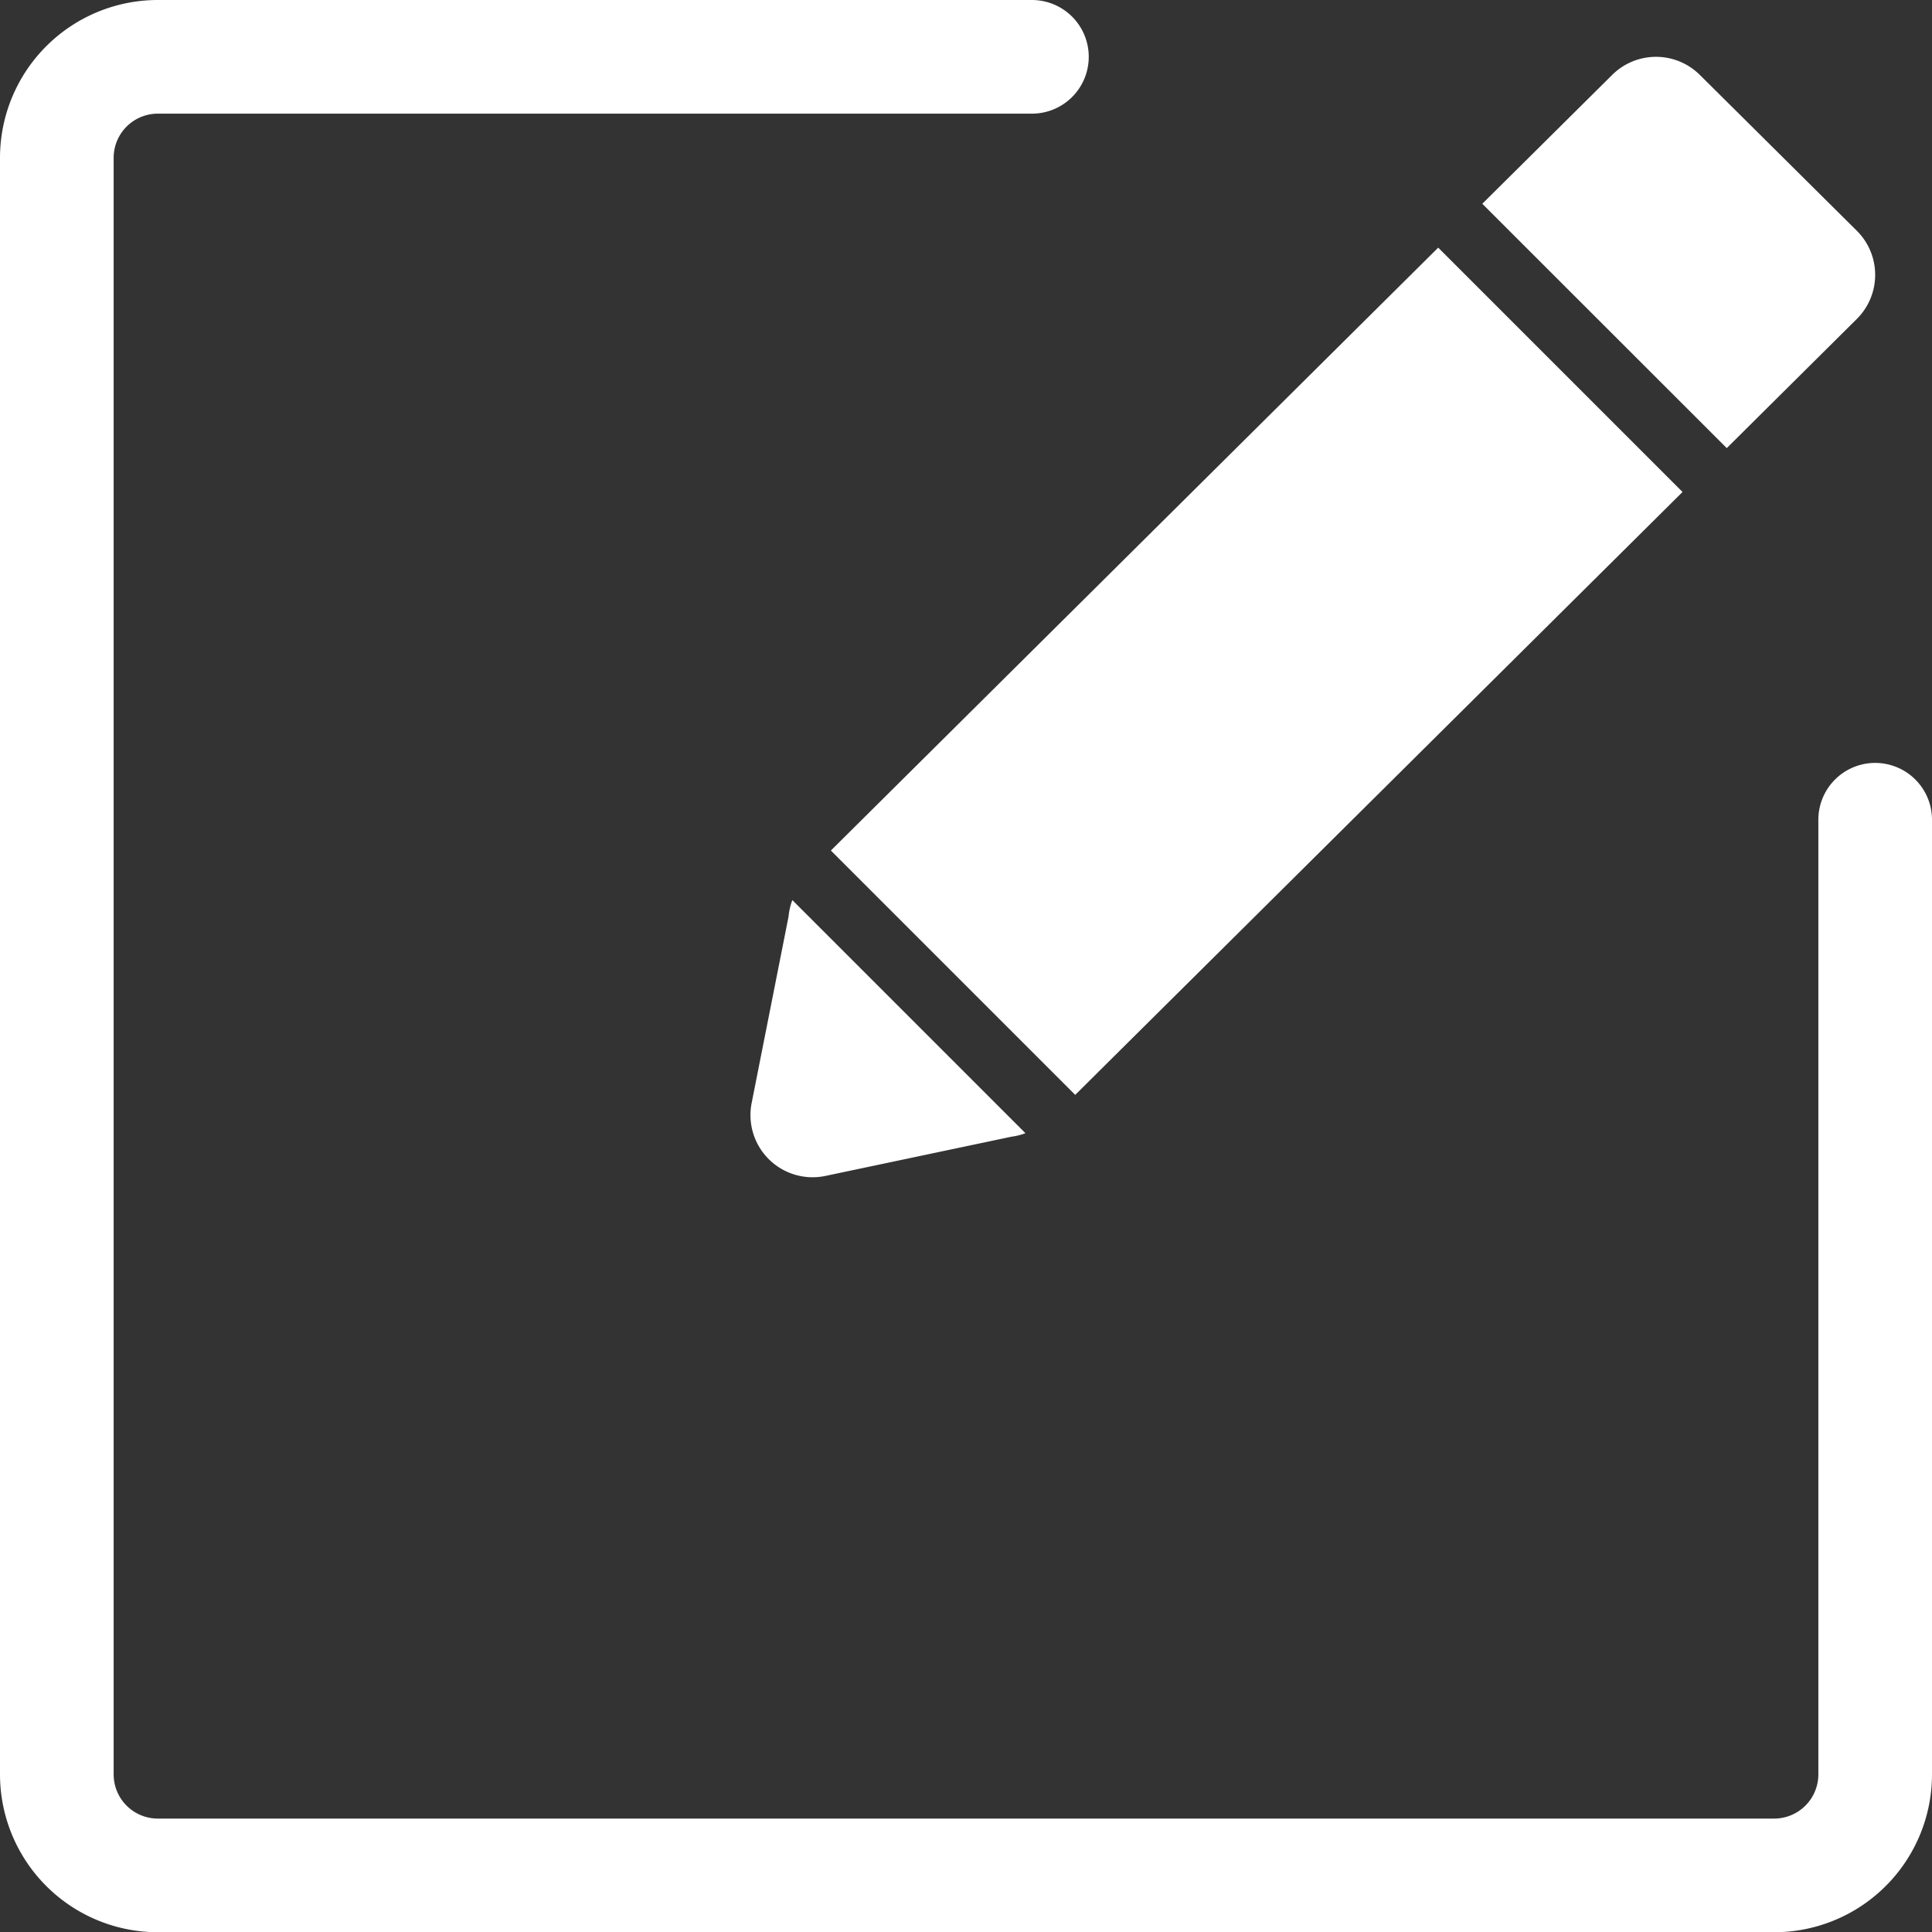 <svg xmlns="http://www.w3.org/2000/svg" width="17" height="17" viewBox="0 0 17 17">
  <rect x="0" y="0" width="17" height="17" fill="#333333" stroke="none"/>
  <g id="コンポーネント_200_1" data-name="コンポーネント 200 – 1" transform="translate(0.5 0.5)">
    <g id="グループ_1032" data-name="グループ 1032" transform="translate(-244.111 -150)">
      <path id="パス_532" data-name="パス 532" d="M250.55,157.563l-.325,1.642a.547.547,0,0,0,.65.642l1.636-.345a.529.529,0,0,0,.123-.031l-2.051-2.051A.541.541,0,0,0,250.55,157.563Z" fill="#fff"/>
      <path id="パス_533" data-name="パス 533" d="M250.922,156.984l2.15,2.15,5.344-5.305-2.15-2.15Z" fill="#fff"/>
      <path id="パス_534" data-name="パス 534" d="M259.949,151.53l-1.381-1.371a.547.547,0,0,0-.771,0l-1.143,1.134,2.151,2.15,1.144-1.136A.547.547,0,0,0,259.949,151.53Z" fill="#fff"/>
    </g>
    <path id="パス_535" data-name="パス 535" d="M260.111,156.713v8.4a.889.889,0,0,1-.889.889H245a.889.889,0,0,1-.889-.889V150.889A.889.889,0,0,1,245,150h7.691" transform="translate(-244.111 -150)" fill="none" stroke="#fff" stroke-linecap="round" stroke-miterlimit="10" stroke-width="1"/>
  </g>
</svg>
